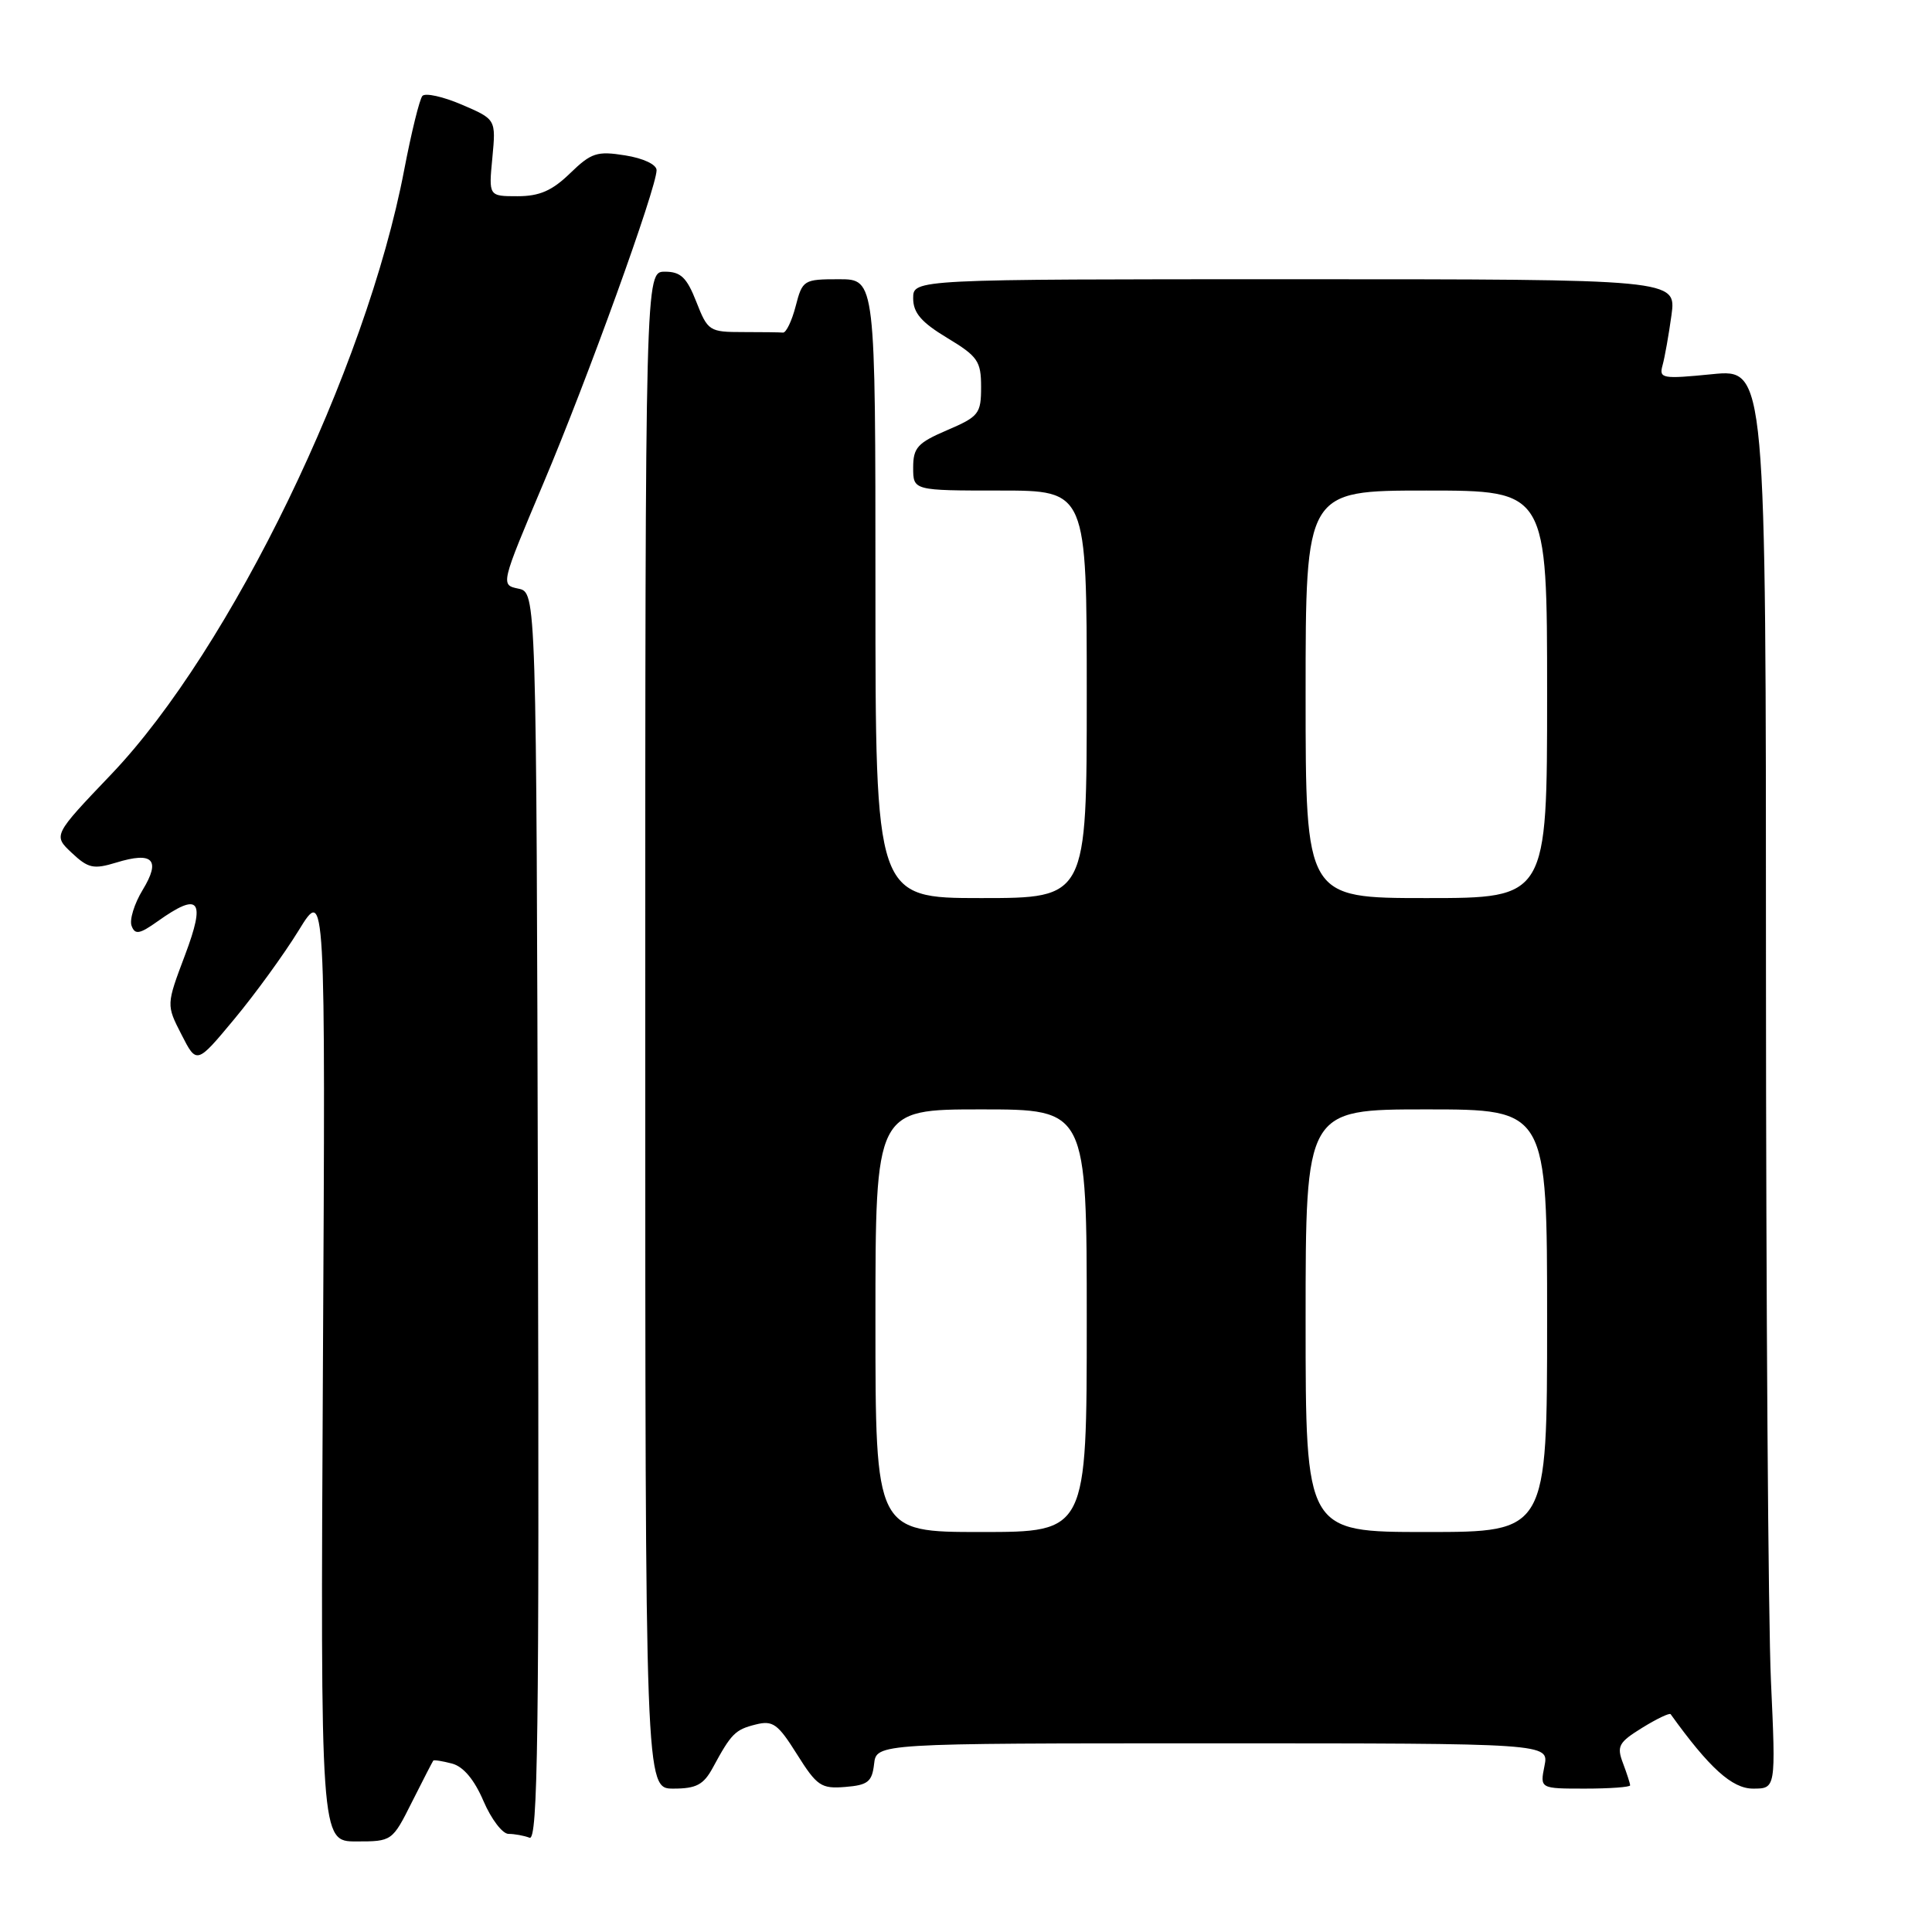 <?xml version="1.0" encoding="UTF-8" standalone="no"?>
<!DOCTYPE svg PUBLIC "-//W3C//DTD SVG 1.1//EN" "http://www.w3.org/Graphics/SVG/1.1/DTD/svg11.dtd" >
<svg xmlns="http://www.w3.org/2000/svg" xmlns:xlink="http://www.w3.org/1999/xlink" version="1.1" viewBox="0 0 256 256">
 <g >
 <path fill="currentColor"
d=" M 54.60 238.75 C 56.05 235.86 57.32 233.41 57.41 233.29 C 57.51 233.17 58.62 233.35 59.89 233.68 C 61.39 234.07 62.85 235.81 64.06 238.64 C 65.09 241.04 66.58 243.00 67.38 243.00 C 68.18 243.00 69.44 243.23 70.17 243.51 C 71.27 243.93 71.46 229.84 71.28 161.26 C 71.07 78.50 71.07 78.50 68.69 78.00 C 66.32 77.50 66.32 77.50 72.02 64.00 C 77.85 50.22 87.00 24.89 87.00 22.55 C 87.00 21.80 85.24 20.97 82.84 20.59 C 79.11 19.99 78.35 20.24 75.54 22.96 C 73.16 25.27 71.49 26.00 68.58 26.00 C 64.75 26.00 64.75 26.00 65.24 20.91 C 65.72 15.81 65.72 15.81 61.20 13.87 C 58.71 12.80 56.36 12.28 55.97 12.71 C 55.59 13.15 54.51 17.55 53.56 22.50 C 48.52 48.98 30.59 85.97 14.77 102.57 C 7.03 110.68 7.03 110.68 9.51 113.01 C 11.69 115.06 12.40 115.21 15.39 114.30 C 20.26 112.80 21.34 113.91 18.91 117.91 C 17.79 119.75 17.13 121.90 17.44 122.69 C 17.89 123.89 18.50 123.78 20.90 122.07 C 26.44 118.13 27.29 119.19 24.51 126.57 C 22.03 133.15 22.03 133.15 24.05 137.09 C 26.06 141.03 26.06 141.03 31.04 135.04 C 33.78 131.75 37.63 126.45 39.58 123.28 C 43.13 117.50 43.13 117.50 42.79 180.75 C 42.46 244.00 42.46 244.00 47.21 244.00 C 51.95 244.00 51.98 243.98 54.60 238.75 Z  M 94.44 234.25 C 96.90 229.70 97.41 229.19 100.12 228.51 C 102.41 227.93 103.07 228.41 105.61 232.46 C 108.25 236.66 108.81 237.04 112.00 236.78 C 114.99 236.54 115.55 236.10 115.82 233.75 C 116.13 231.00 116.13 231.00 160.69 231.00 C 205.25 231.00 205.25 231.00 204.65 234.00 C 204.05 237.00 204.05 237.00 210.02 237.00 C 213.31 237.00 216.00 236.80 216.00 236.57 C 216.00 236.33 215.57 235.00 215.05 233.62 C 214.20 231.38 214.48 230.87 217.60 228.94 C 219.53 227.75 221.22 226.94 221.37 227.14 C 226.48 234.25 229.51 237.00 232.28 237.00 C 235.31 237.00 235.31 237.00 234.66 222.75 C 234.30 214.91 234.01 172.59 234.00 128.69 C 234.00 48.88 234.00 48.88 226.89 49.58 C 220.22 50.24 219.81 50.16 220.30 48.39 C 220.59 47.35 221.12 44.36 221.48 41.75 C 222.12 37.00 222.12 37.00 171.56 37.00 C 121.00 37.00 121.00 37.00 121.00 39.52 C 121.00 41.45 122.07 42.70 125.50 44.77 C 129.56 47.22 130.00 47.85 130.00 51.28 C 130.00 54.82 129.70 55.20 125.50 57.00 C 121.58 58.68 121.00 59.32 121.00 61.96 C 121.00 65.00 121.00 65.00 132.50 65.00 C 144.00 65.00 144.00 65.00 144.00 92.00 C 144.00 119.00 144.00 119.00 130.00 119.00 C 116.00 119.00 116.00 119.00 116.00 78.00 C 116.00 37.00 116.00 37.00 111.18 37.00 C 106.48 37.00 106.33 37.10 105.43 40.57 C 104.92 42.54 104.16 44.11 103.75 44.07 C 103.34 44.03 100.94 44.00 98.42 44.00 C 94.00 44.00 93.78 43.86 92.27 40.00 C 91.00 36.76 90.20 36.00 88.10 36.00 C 85.50 36.00 85.50 36.00 85.50 136.50 C 85.50 237.00 85.50 237.00 89.22 237.00 C 92.26 237.00 93.22 236.49 94.44 234.25 Z  M 116.00 175.00 C 116.00 147.00 116.00 147.00 130.00 147.00 C 144.00 147.00 144.00 147.00 144.00 175.00 C 144.00 203.00 144.00 203.00 130.00 203.00 C 116.00 203.00 116.00 203.00 116.00 175.00 Z  M 173.00 175.00 C 173.00 147.00 173.00 147.00 189.00 147.00 C 205.00 147.00 205.00 147.00 205.00 175.00 C 205.00 203.00 205.00 203.00 189.00 203.00 C 173.00 203.00 173.00 203.00 173.00 175.00 Z  M 173.00 92.00 C 173.00 65.00 173.00 65.00 189.00 65.00 C 205.00 65.00 205.00 65.00 205.00 92.00 C 205.00 119.00 205.00 119.00 189.00 119.00 C 173.00 119.00 173.00 119.00 173.00 92.00 Z "/>
</g>
</svg>
